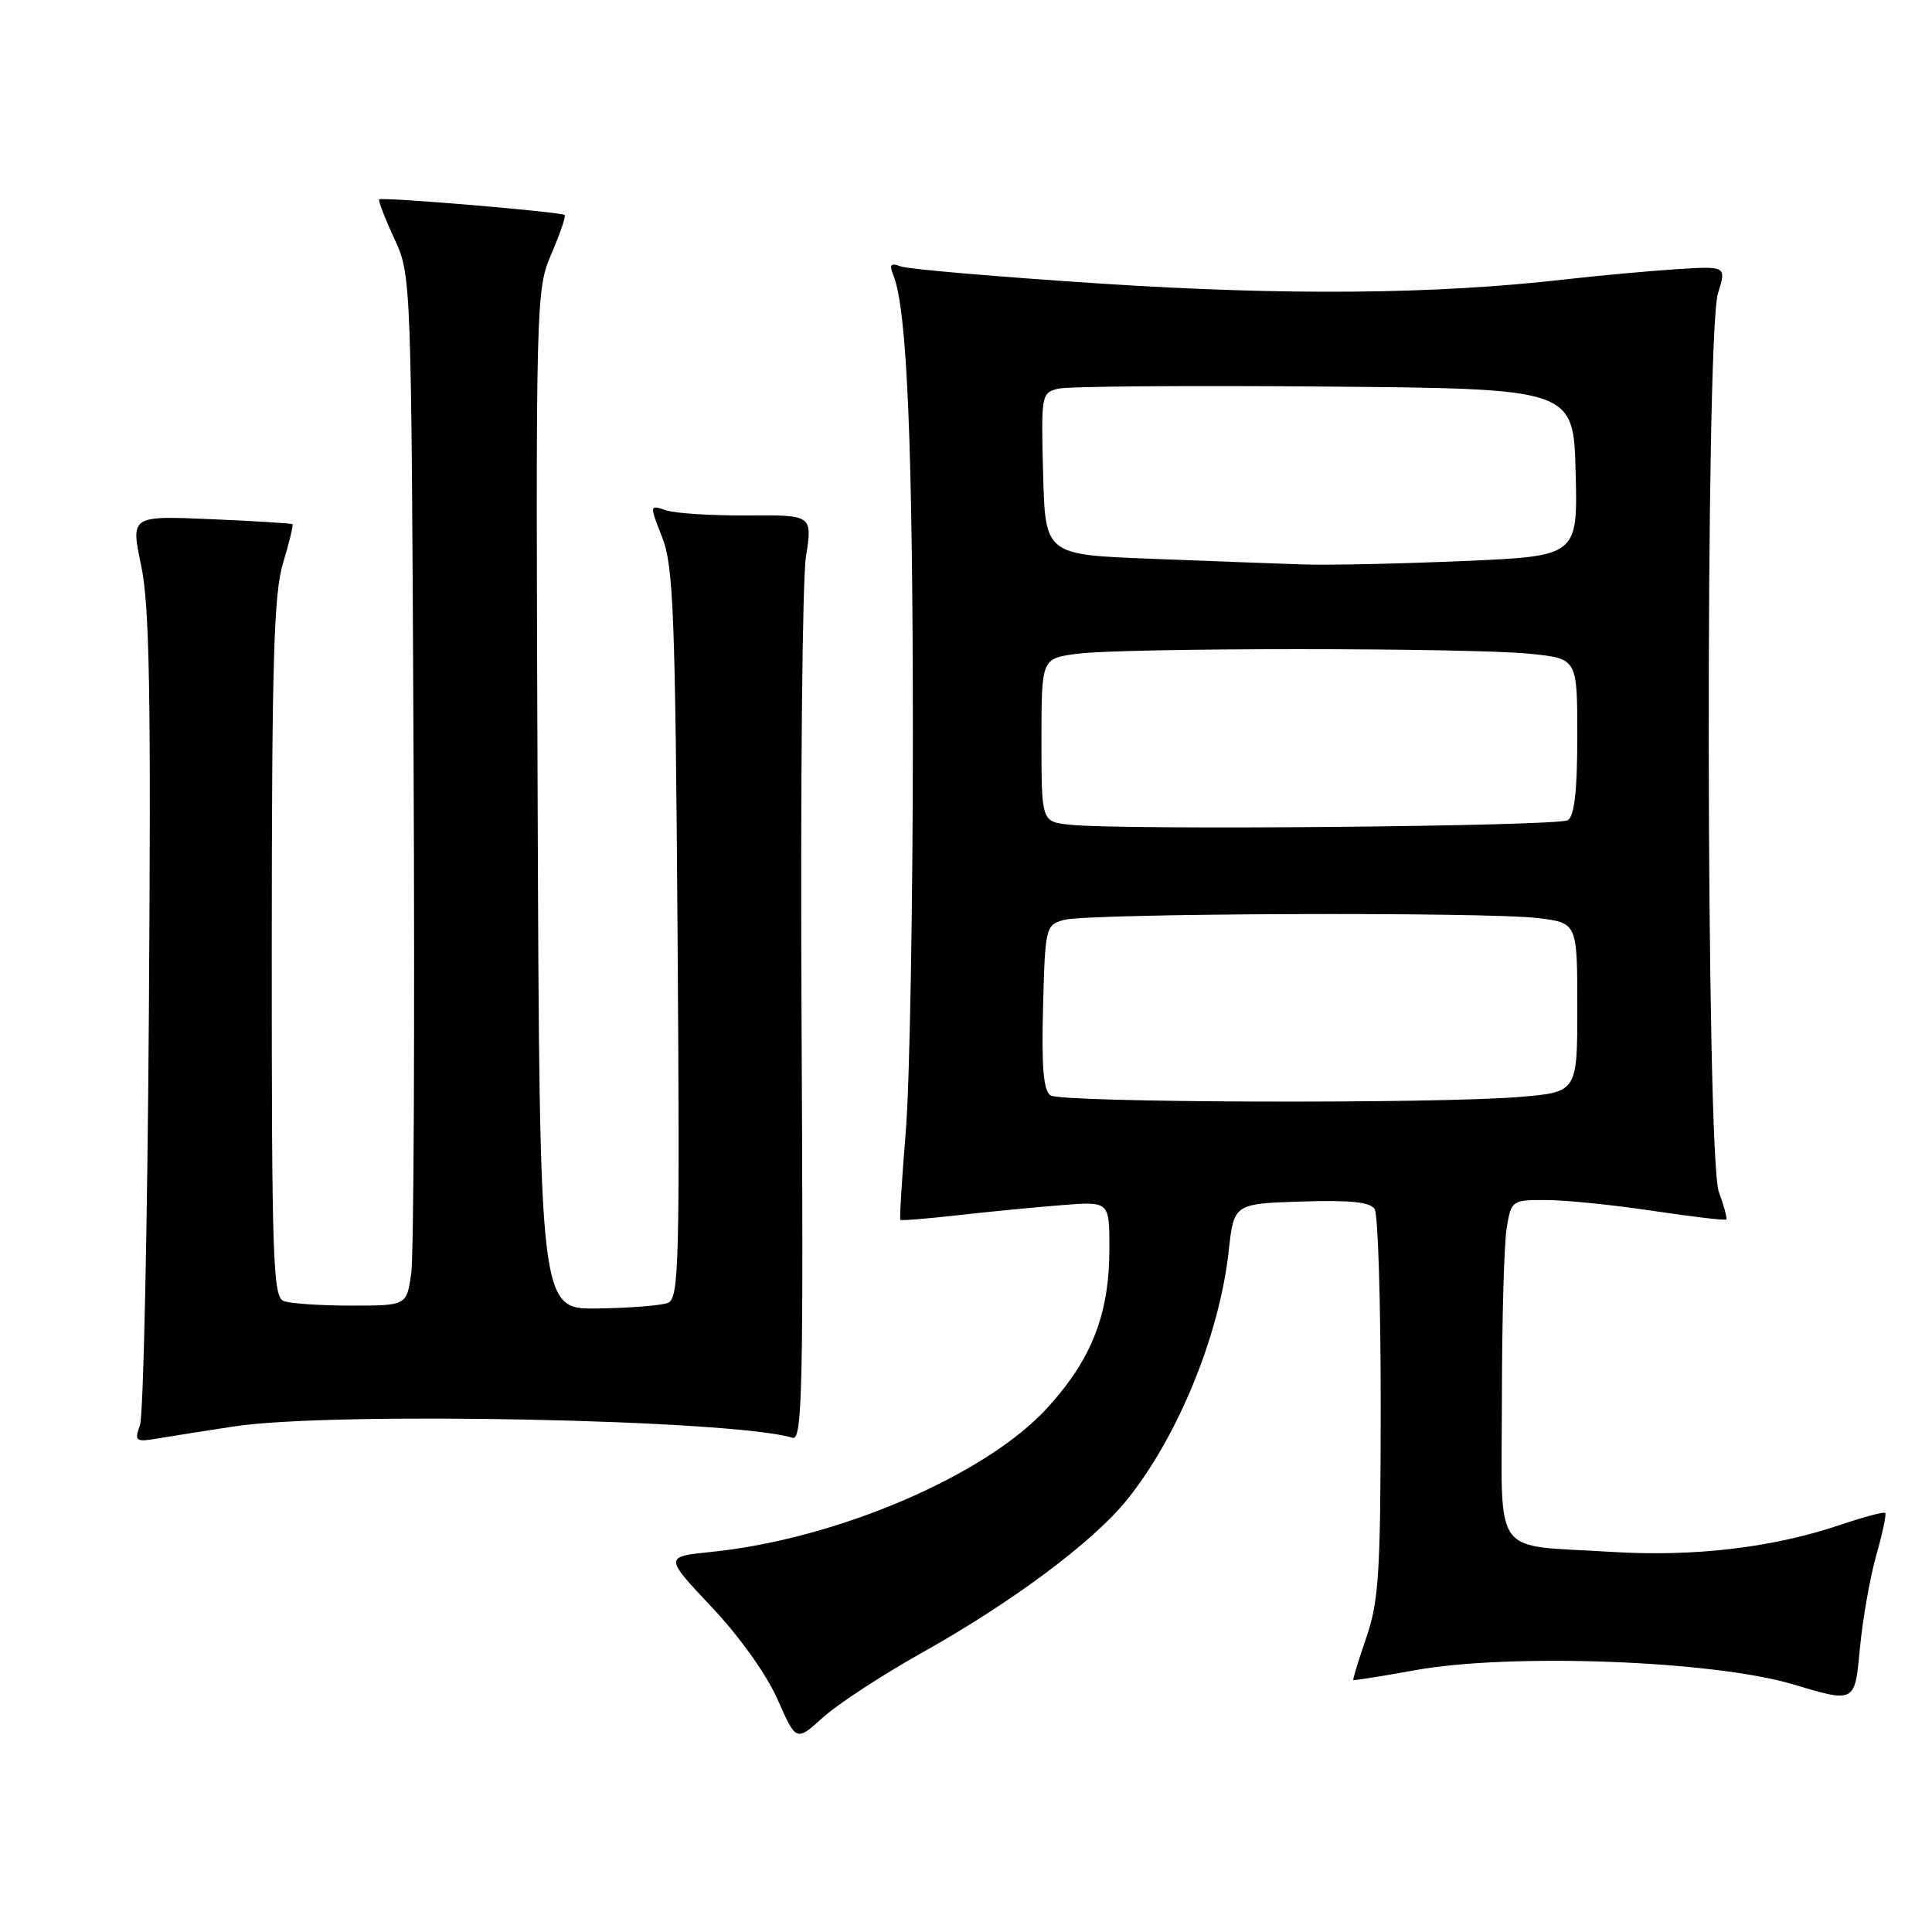 <?xml version="1.0" encoding="UTF-8" standalone="no"?>
<!DOCTYPE svg PUBLIC "-//W3C//DTD SVG 1.1//EN" "http://www.w3.org/Graphics/SVG/1.1/DTD/svg11.dtd" >
<svg xmlns="http://www.w3.org/2000/svg" xmlns:xlink="http://www.w3.org/1999/xlink" version="1.1" viewBox="0 0 256 256">
 <g >
 <path fill="currentColor"
d=" M 122.07 219.05 C 134.00 212.38 144.75 204.38 149.26 198.82 C 156.02 190.49 161.57 176.97 162.80 165.84 C 163.50 159.50 163.50 159.50 172.42 159.21 C 178.87 159.00 181.56 159.27 182.15 160.21 C 182.60 160.92 182.96 172.75 182.95 186.50 C 182.94 208.41 182.70 212.18 181.04 216.99 C 180.00 220.01 179.23 222.54 179.32 222.62 C 179.42 222.69 183.10 222.11 187.50 221.31 C 200.19 219.02 227.08 220.03 237.64 223.20 C 245.78 225.64 245.78 225.64 246.43 218.57 C 246.79 214.68 247.77 209.09 248.60 206.14 C 249.44 203.20 249.98 200.64 249.80 200.47 C 249.62 200.29 246.95 201.00 243.86 202.05 C 234.85 205.09 224.46 206.31 213.50 205.63 C 197.41 204.62 199.00 206.87 199.01 185.13 C 199.02 174.89 199.30 164.81 199.64 162.75 C 200.25 159.05 200.32 159.00 204.88 159.01 C 207.42 159.01 213.77 159.66 218.99 160.44 C 224.20 161.22 228.59 161.74 228.74 161.59 C 228.89 161.45 228.44 159.79 227.75 157.91 C 226.05 153.27 225.94 44.29 227.64 38.87 C 228.77 35.25 228.77 35.25 222.14 35.67 C 218.49 35.91 211.90 36.51 207.50 37.01 C 190.13 39.01 170.46 39.18 145.77 37.57 C 132.17 36.68 120.28 35.66 119.35 35.30 C 117.99 34.78 117.80 35.04 118.41 36.58 C 120.20 41.11 120.95 59.08 120.96 97.50 C 120.96 120.05 120.54 143.65 120.02 149.95 C 119.50 156.25 119.18 161.51 119.30 161.64 C 119.43 161.76 122.90 161.48 127.02 161.01 C 131.13 160.55 137.31 159.95 140.75 159.68 C 147.00 159.19 147.00 159.19 147.00 165.42 C 147.00 174.13 144.67 180.10 138.75 186.58 C 130.61 195.49 110.92 203.93 94.30 205.63 C 88.02 206.27 88.02 206.27 94.29 212.93 C 97.97 216.82 101.59 221.90 103.03 225.18 C 105.50 230.78 105.50 230.78 109.07 227.55 C 111.03 225.78 116.88 221.96 122.07 219.05 Z  M 31.00 189.01 C 44.06 187.01 97.15 188.10 105.00 190.51 C 106.32 190.92 106.47 184.40 106.21 135.15 C 106.05 104.45 106.31 76.83 106.79 73.78 C 107.66 68.24 107.66 68.24 99.08 68.30 C 94.36 68.33 89.50 68.03 88.27 67.62 C 86.05 66.88 86.05 66.88 87.74 71.19 C 89.23 74.98 89.48 81.30 89.78 123.76 C 90.09 167.64 89.97 172.07 88.49 172.64 C 87.60 172.99 83.41 173.32 79.18 173.38 C 71.50 173.50 71.50 173.50 71.24 106.00 C 70.98 39.55 71.01 38.42 73.06 33.65 C 74.20 30.99 75.00 28.66 74.82 28.49 C 74.40 28.08 50.59 26.07 50.24 26.42 C 50.10 26.57 50.99 28.90 52.24 31.60 C 54.50 36.50 54.50 36.50 54.80 100.50 C 54.97 135.70 54.83 166.41 54.49 168.75 C 53.88 173.00 53.88 173.00 46.52 173.00 C 42.47 173.00 38.45 172.73 37.58 172.39 C 36.17 171.85 36.00 166.80 36.01 125.64 C 36.02 87.64 36.28 78.63 37.51 74.59 C 38.33 71.88 38.89 69.57 38.75 69.46 C 38.61 69.34 33.73 69.04 27.91 68.79 C 17.32 68.34 17.32 68.34 18.70 74.92 C 19.82 80.19 20.02 91.94 19.73 134.00 C 19.53 162.88 19.00 187.54 18.55 188.82 C 17.78 191.01 17.92 191.11 21.11 190.57 C 22.98 190.26 27.42 189.55 31.00 189.01 Z  M 139.21 145.15 C 138.27 144.55 138.00 141.49 138.21 133.46 C 138.49 122.82 138.55 122.57 141.00 121.89 C 144.18 121.01 196.75 120.81 203.75 121.65 C 209.00 122.28 209.00 122.28 209.00 133.49 C 209.00 144.71 209.00 144.71 201.35 145.35 C 190.36 146.28 140.74 146.12 139.21 145.15 Z  M 141.75 109.28 C 138.00 108.88 138.00 108.88 138.00 98.08 C 138.00 87.27 138.00 87.27 142.64 86.64 C 148.69 85.81 194.91 85.81 202.85 86.64 C 209.00 87.28 209.00 87.28 209.00 97.58 C 209.00 104.73 208.62 108.13 207.75 108.68 C 206.48 109.50 148.61 110.03 141.75 109.28 Z  M 152.50 74.04 C 138.50 73.50 138.50 73.50 138.22 62.78 C 137.94 52.33 137.99 52.04 140.22 51.50 C 141.47 51.19 157.35 51.07 175.50 51.22 C 208.50 51.50 208.50 51.50 208.78 62.59 C 209.06 73.69 209.06 73.69 193.87 74.34 C 185.52 74.70 175.94 74.91 172.59 74.79 C 169.24 74.68 160.20 74.34 152.50 74.04 Z "/>
</g>
</svg>